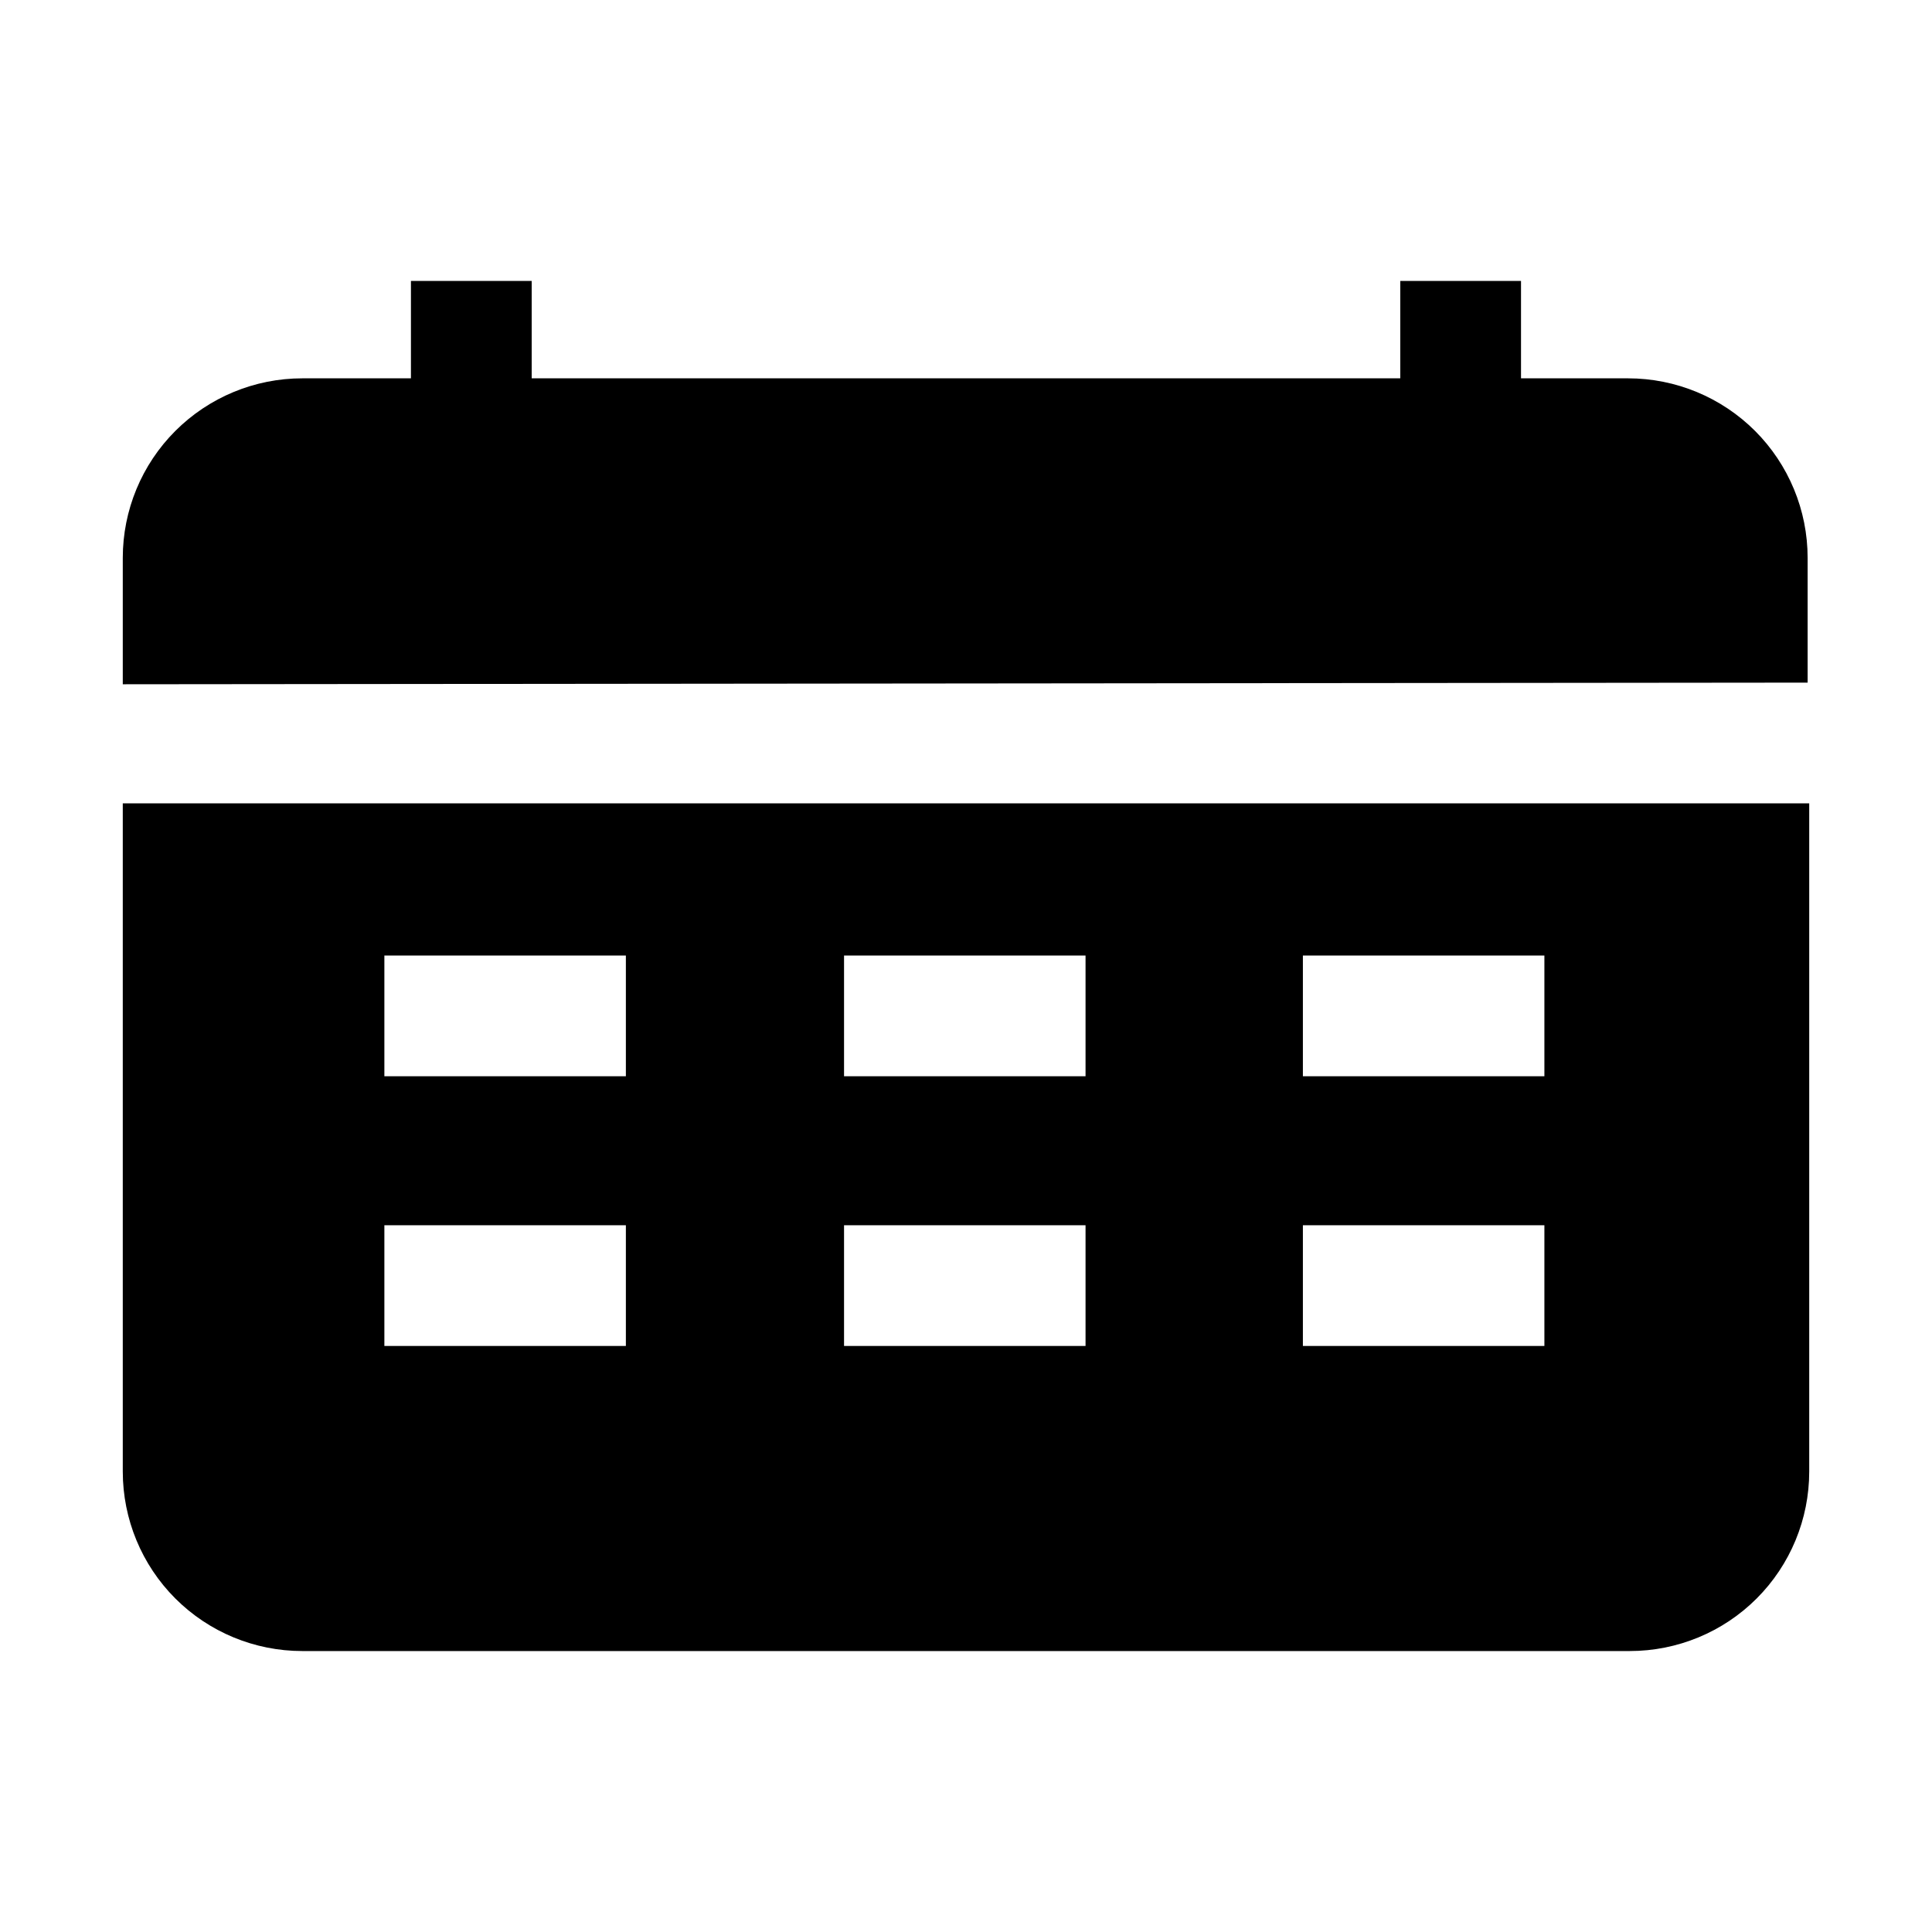 <svg viewBox="0 0 40 40">
<path d="M8.508 5.817H11.008V7.833H28.991V5.817H31.491V7.833H33.708C34.694 7.833 35.639 8.225 36.337 8.922C37.033 9.619 37.425 10.564 37.425 11.55V14.133L2.542 14.167V11.55C2.542 10.564 2.933 9.619 3.63 8.922C4.327 8.225 5.273 7.833 6.258 7.833H8.508V5.817Z" fill="currentColor"/>
<path fill-rule="evenodd" clip-rule="evenodd" d="M2.542 30.467V16.633H37.458V30.467C37.458 31.452 37.067 32.398 36.37 33.095C35.673 33.792 34.728 34.183 33.742 34.183H6.258C5.273 34.183 4.327 33.792 3.63 33.095C2.933 32.398 2.542 31.452 2.542 30.467ZM7.958 27.867H12.958V25.367H7.958V27.867ZM7.958 22.283H12.958V19.783H7.958V22.283ZM17.475 27.867H22.475V25.367H17.475V27.867ZM17.475 22.283H22.475V19.783H17.475V22.283ZM26.975 27.867H31.975V25.367H26.975V27.867ZM26.975 22.283H31.975V19.783H26.975V22.283Z" fill="currentColor"/>
</svg>
